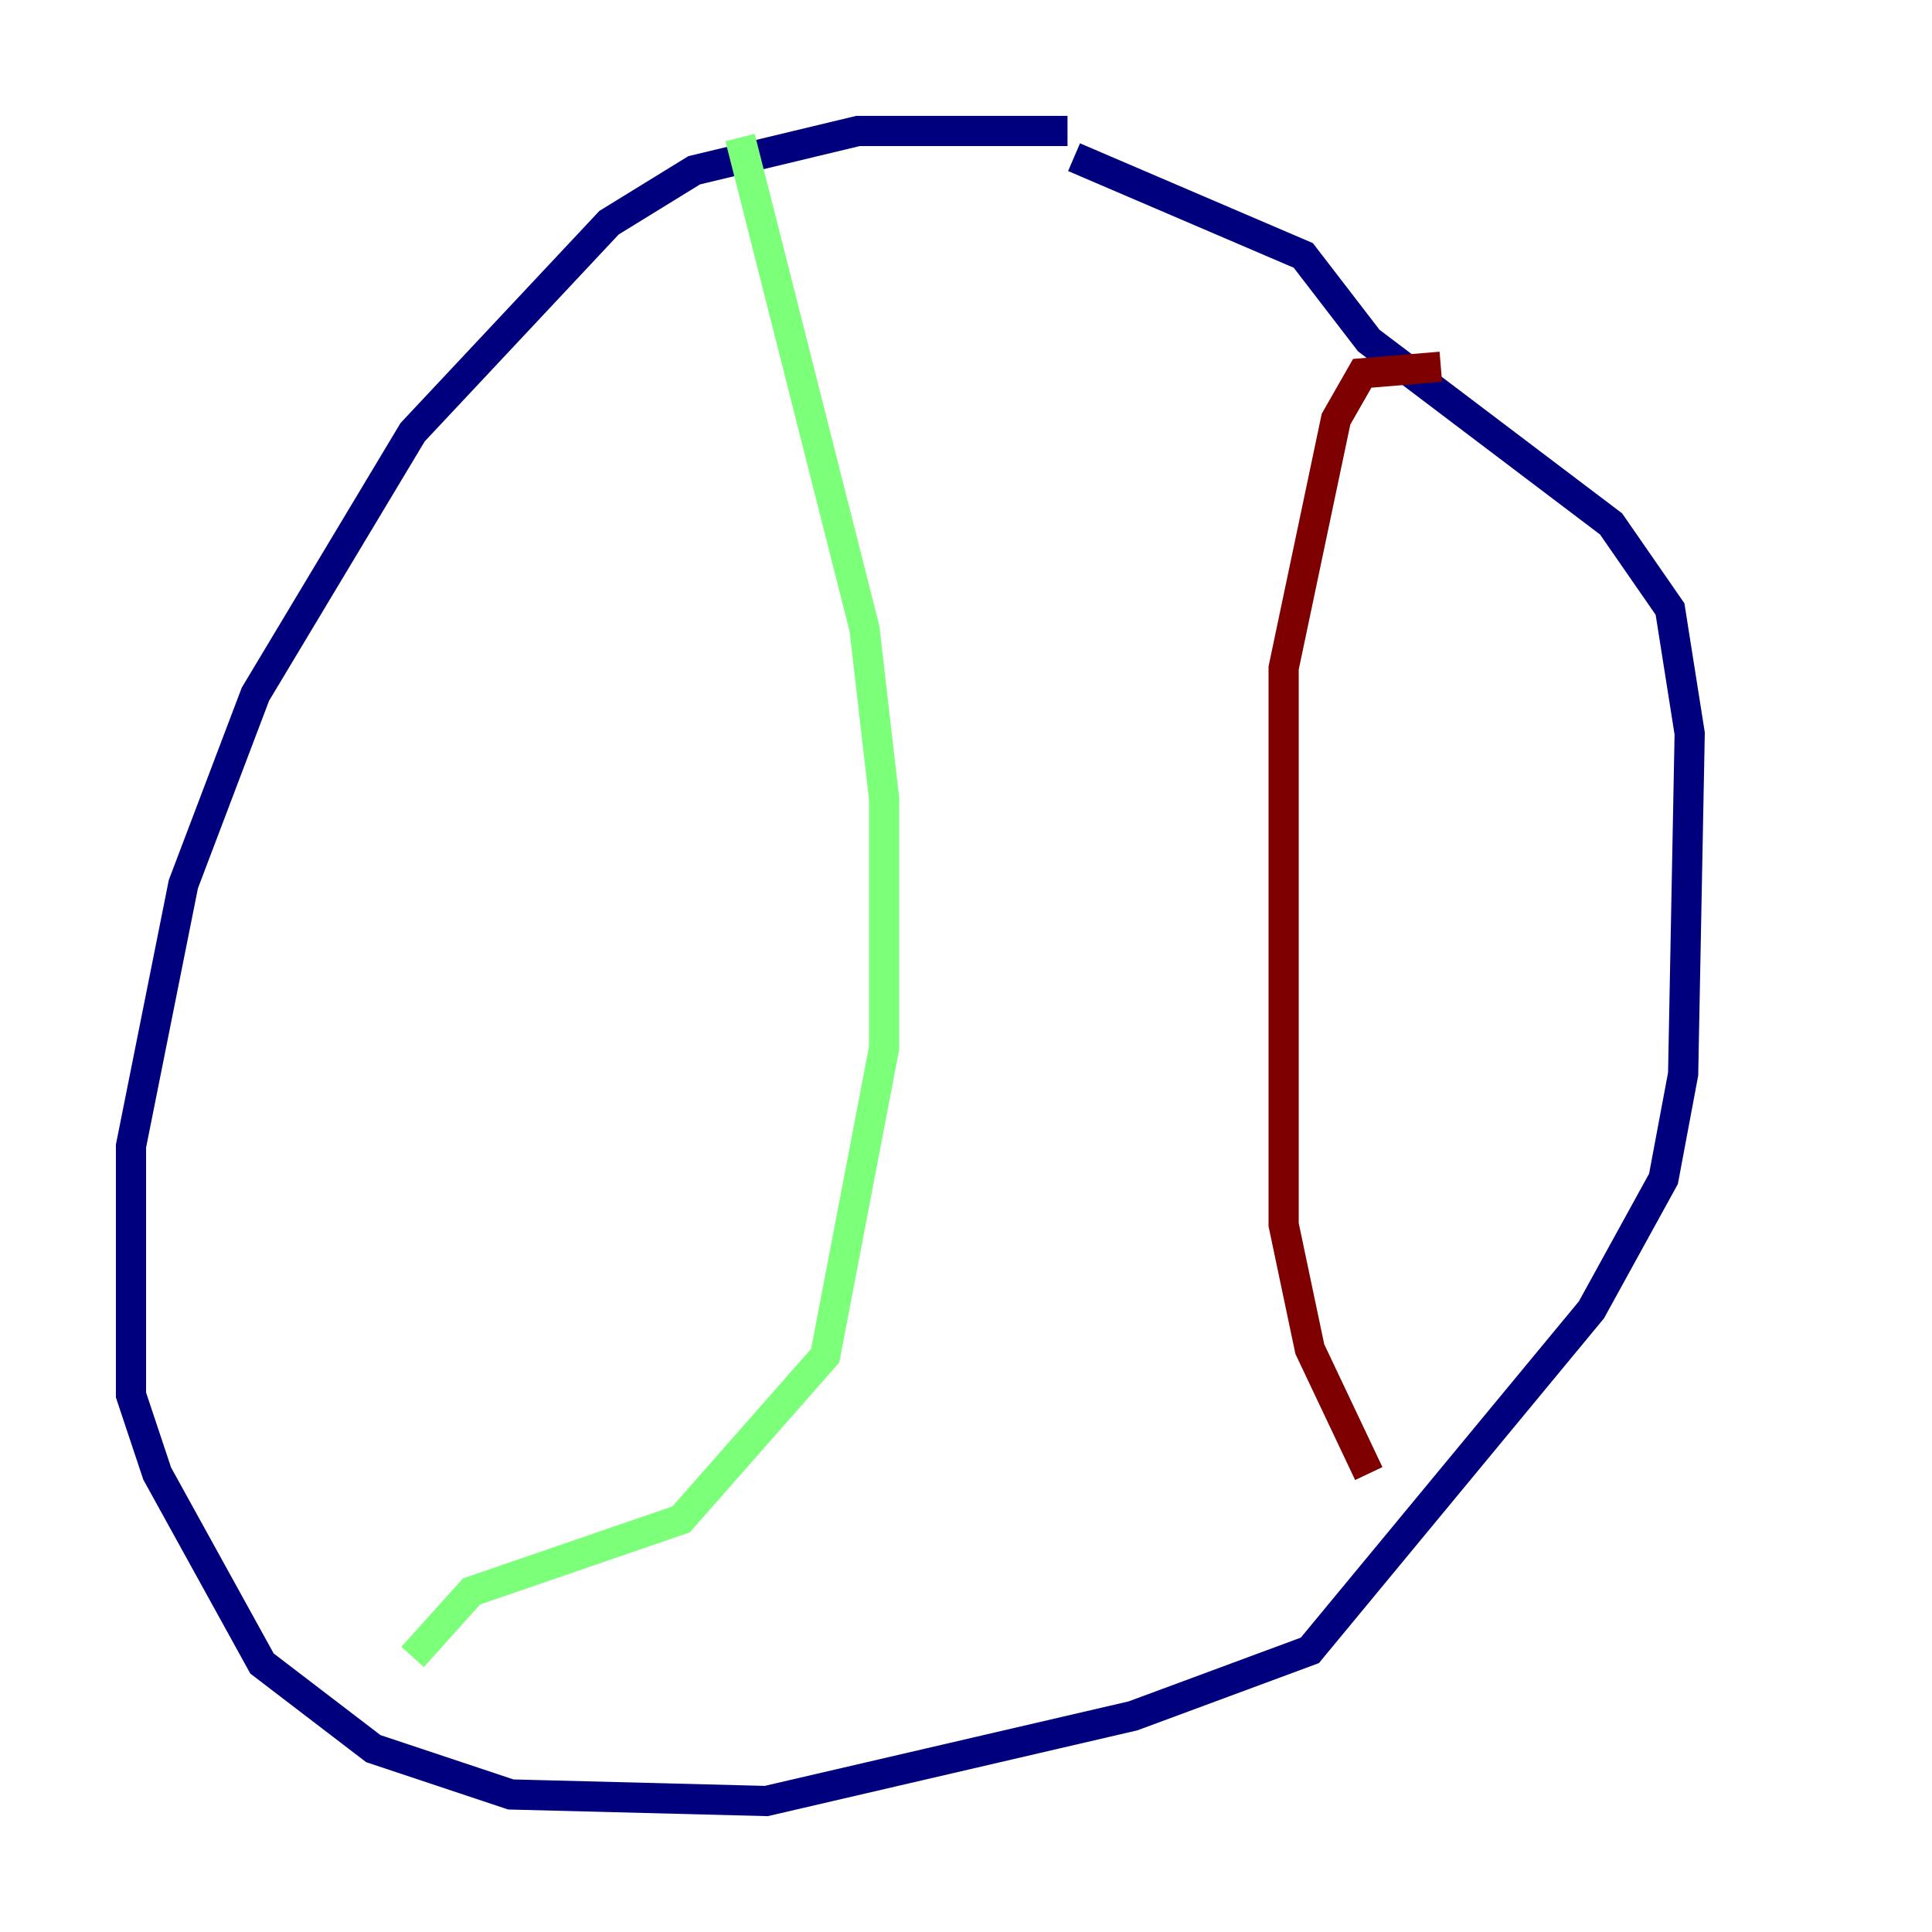 <?xml version="1.0" encoding="utf-8" ?>
<svg baseProfile="tiny" height="128" version="1.2" viewBox="0,0,128,128" width="128" xmlns="http://www.w3.org/2000/svg" xmlns:ev="http://www.w3.org/2001/xml-events" xmlns:xlink="http://www.w3.org/1999/xlink"><defs /><polyline fill="none" points="70.725,8.678 56.841,8.678 45.993,11.281 40.352,14.752 27.336,28.637 16.922,45.993 12.149,58.576 8.678,75.932 8.678,92.42 10.414,97.627 17.356,110.21 24.732,115.851 33.844,118.888 50.766,119.322 75.064,113.681 86.78,109.342 105.437,86.78 110.21,78.102 111.512,71.159 111.946,48.597 110.644,40.352 106.739,34.712 90.685,22.563 86.346,16.922 71.159,10.414" stroke="#00007f" stroke-width="2" /><polyline fill="none" points="49.031,9.112 57.275,41.654 58.576,52.936 58.576,69.424 54.671,89.817 45.125,100.664 31.241,105.437 27.336,109.776" stroke="#7cff79" stroke-width="2" /><polyline fill="none" points="95.458,24.298 90.251,24.732 88.515,27.77 85.044,44.258 85.044,81.139 86.78,89.383 90.685,97.627" stroke="#7f0000" stroke-width="2" /></svg>